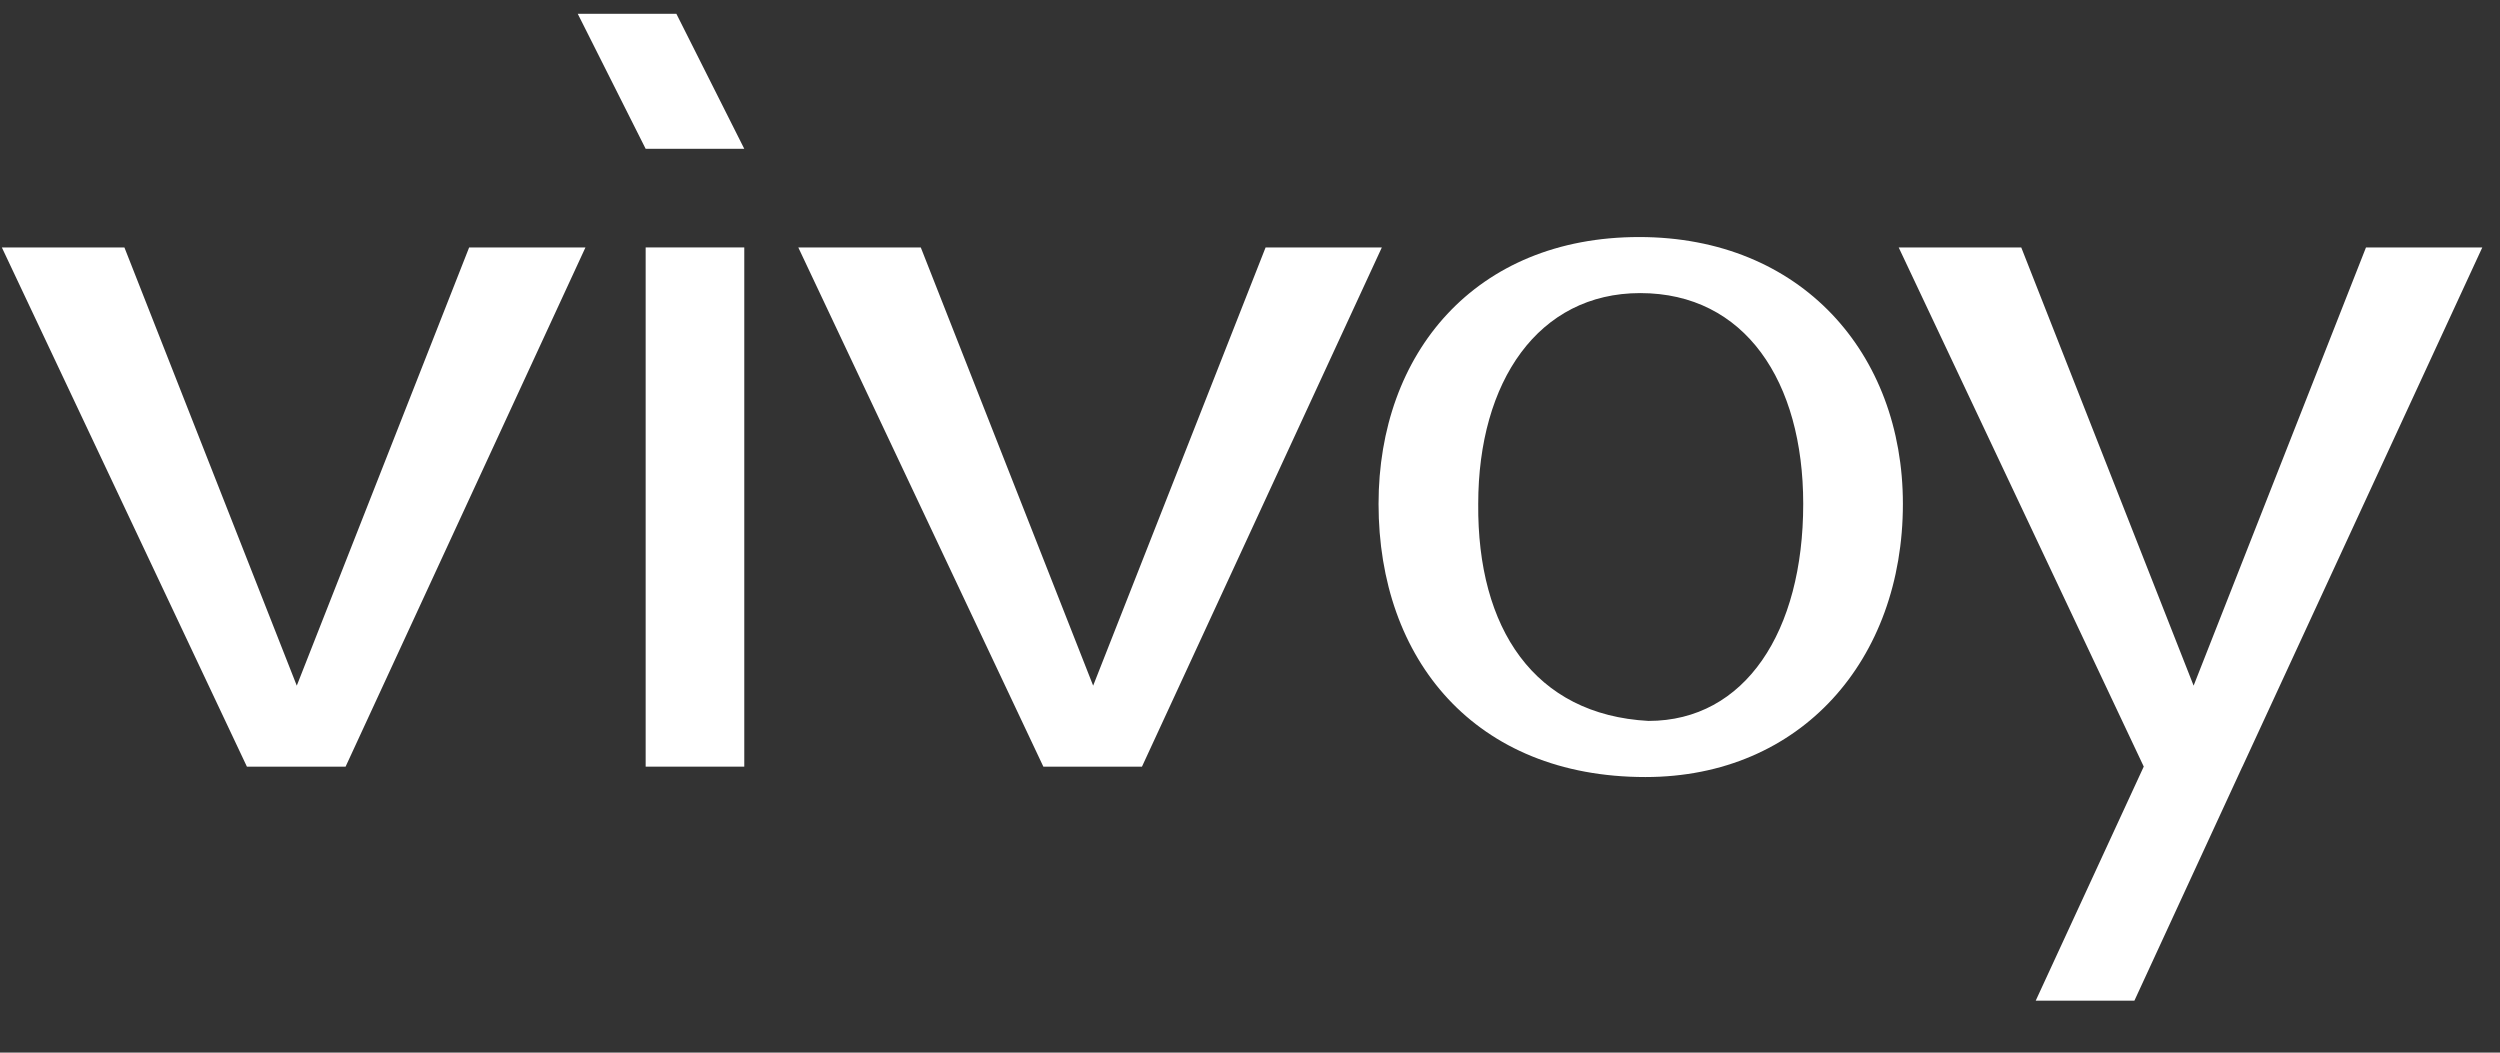 <svg width="38" height="16" viewBox="0 0 38 16" fill="none" xmlns="http://www.w3.org/2000/svg">
<rect x="0" y="0" width="38" height="16" fill="#333333" stroke="none"/>
<path d="M1.891 3.761L4.511 10.422L7.131 3.761H8.899L5.253 11.653H3.753L0.028 3.761H1.891Z" fill="#fff"/>
<path d="M11.313 3.761V11.653H9.814V3.761H11.313Z" fill="#fff"/>
<path d="M13.996 3.761L16.616 10.422L19.237 3.761H21.004L17.358 11.653H15.859L12.134 3.761H13.996Z" fill="#fff"/>
<path d="M28.924 7.659C28.924 10.027 27.378 11.811 25.01 11.811C22.422 11.811 20.954 10.027 20.954 7.659C20.954 5.371 22.421 3.603 24.915 3.603C27.378 3.603 28.924 5.371 28.924 7.659ZM22.469 7.659C22.453 9.553 23.321 10.864 25.057 10.958C26.525 10.958 27.409 9.601 27.409 7.659C27.409 5.797 26.525 4.455 24.931 4.455C23.384 4.455 22.469 5.797 22.469 7.659Z" fill="#fff"/>
<path d="M10.281 0.21L11.313 2.262H9.814L8.782 0.21H10.281Z" fill="#fff"/>
<path d="M37.731 3.761H35.963L33.343 10.422L30.723 3.761H28.86L32.585 11.652L30.943 15.21H32.443L34.084 11.653H34.085L37.731 3.761Z" fill="#fff"/>
</svg>
